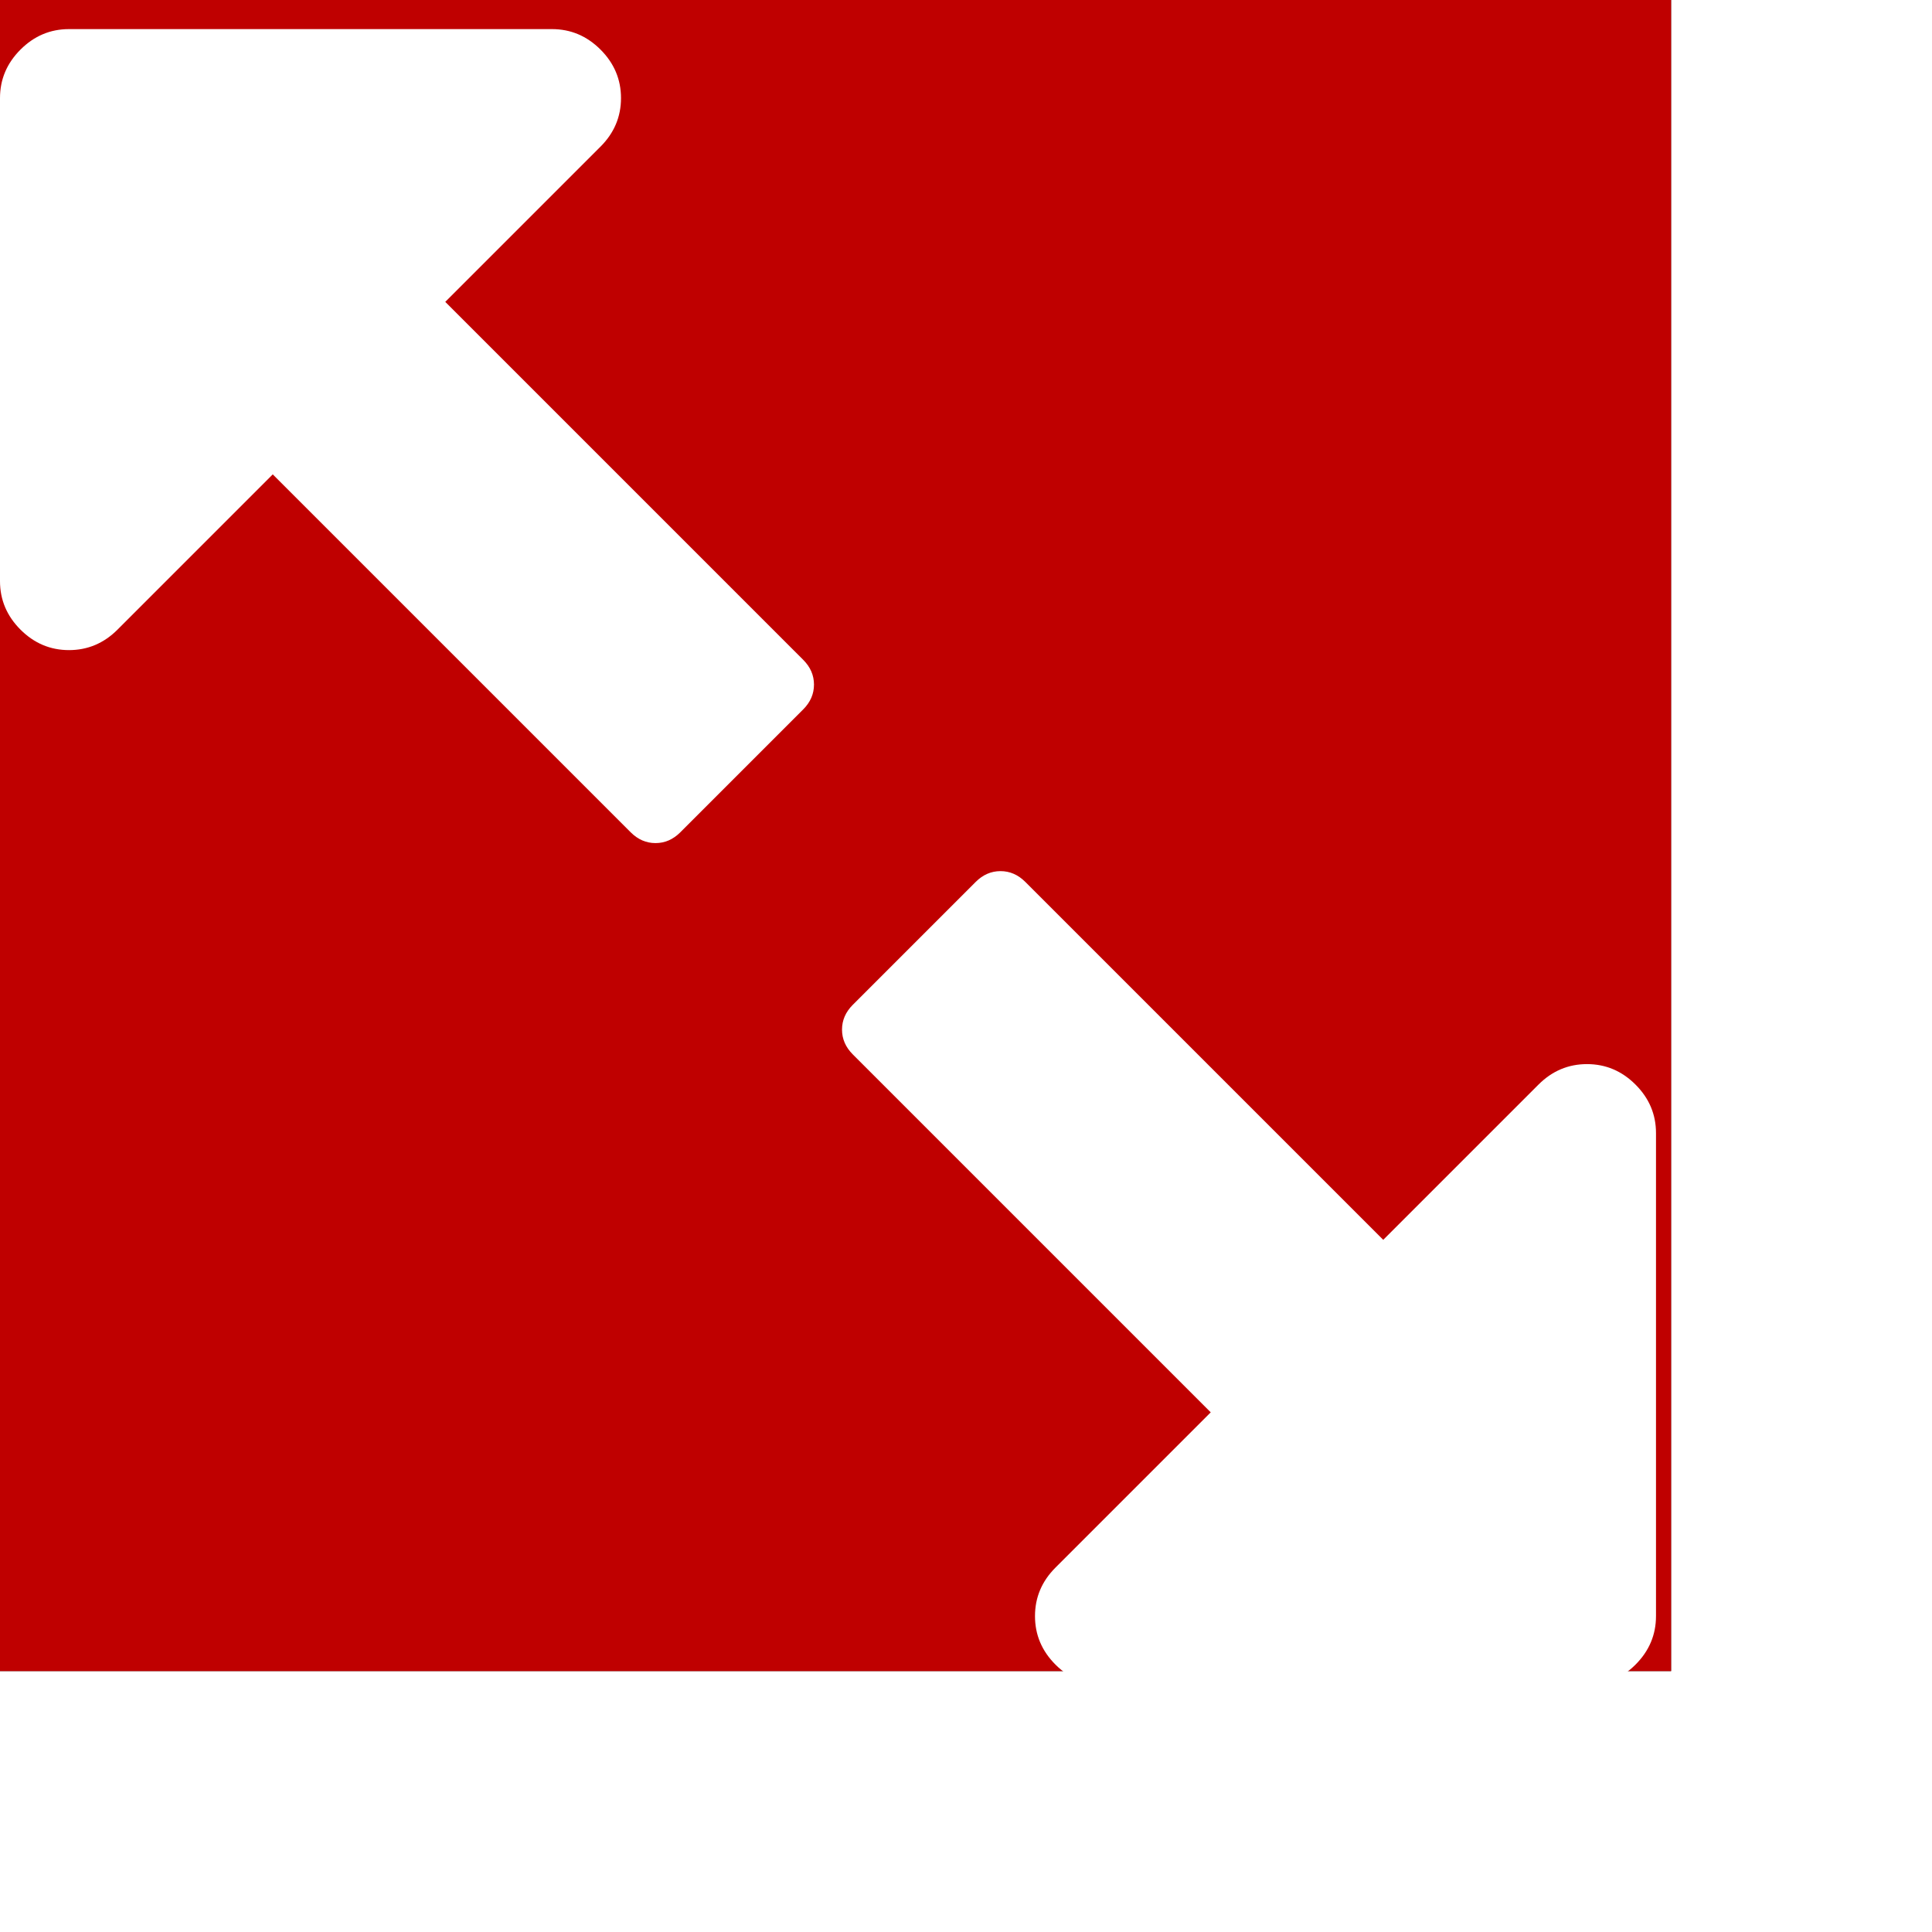 <svg xmlns="http://www.w3.org/2000/svg"
     lang="en-GB"
     viewBox="0 0 1792 1792">

  <rect x="0" y="0" width="1792" height="1792" style="fill:#333333;stroke:none;opacity:1;fill-opacity:1"/>

  <title>Resize Icon</title>

  <defs>

    <style><![CDATA[

      rect {
        width: 1550px;
        height: 1550px;
        fill: rgb(191, 0, 0);
      }

      path {
        fill: rgb(255, 255, 255);
        transform: translate(0, 155px); 
      }

    ]]></style>

  </defs>

  <rect x="0" y="0"></rect>
  <g>
    <path d="m 755,480 q 0,-13 -10,-23 L 413,125 557,-19 q 19,-19 19,-45 0,-26 -19,-45 -19,-19 -45,-19 H 64 q -26,0 -45,19 -19,19 -19,45 v 448 q 0,26 19,45 19,19 45,19 26,0 45,-19 L 253,285 585,617 q 10,10 23,10 13,0 23,-10 L 745,503 q 10,-10 10,-23 z m 781,864 V 896 q 0,-26 -19,-45 -19,-19 -45,-19 -26,0 -45,19 L 1283,995 951,663 q -10,-10 -23,-10 -13,0 -23,10 L 791,777 q -10,10 -10,23 0,13 10,23 l 332,332 -144,144 q -19,19 -19,45 0,26 19,45 19,19 45,19 h 448 q 26,0 45,-19 19,-19 19,-45 z" />
  </g>

</svg>
